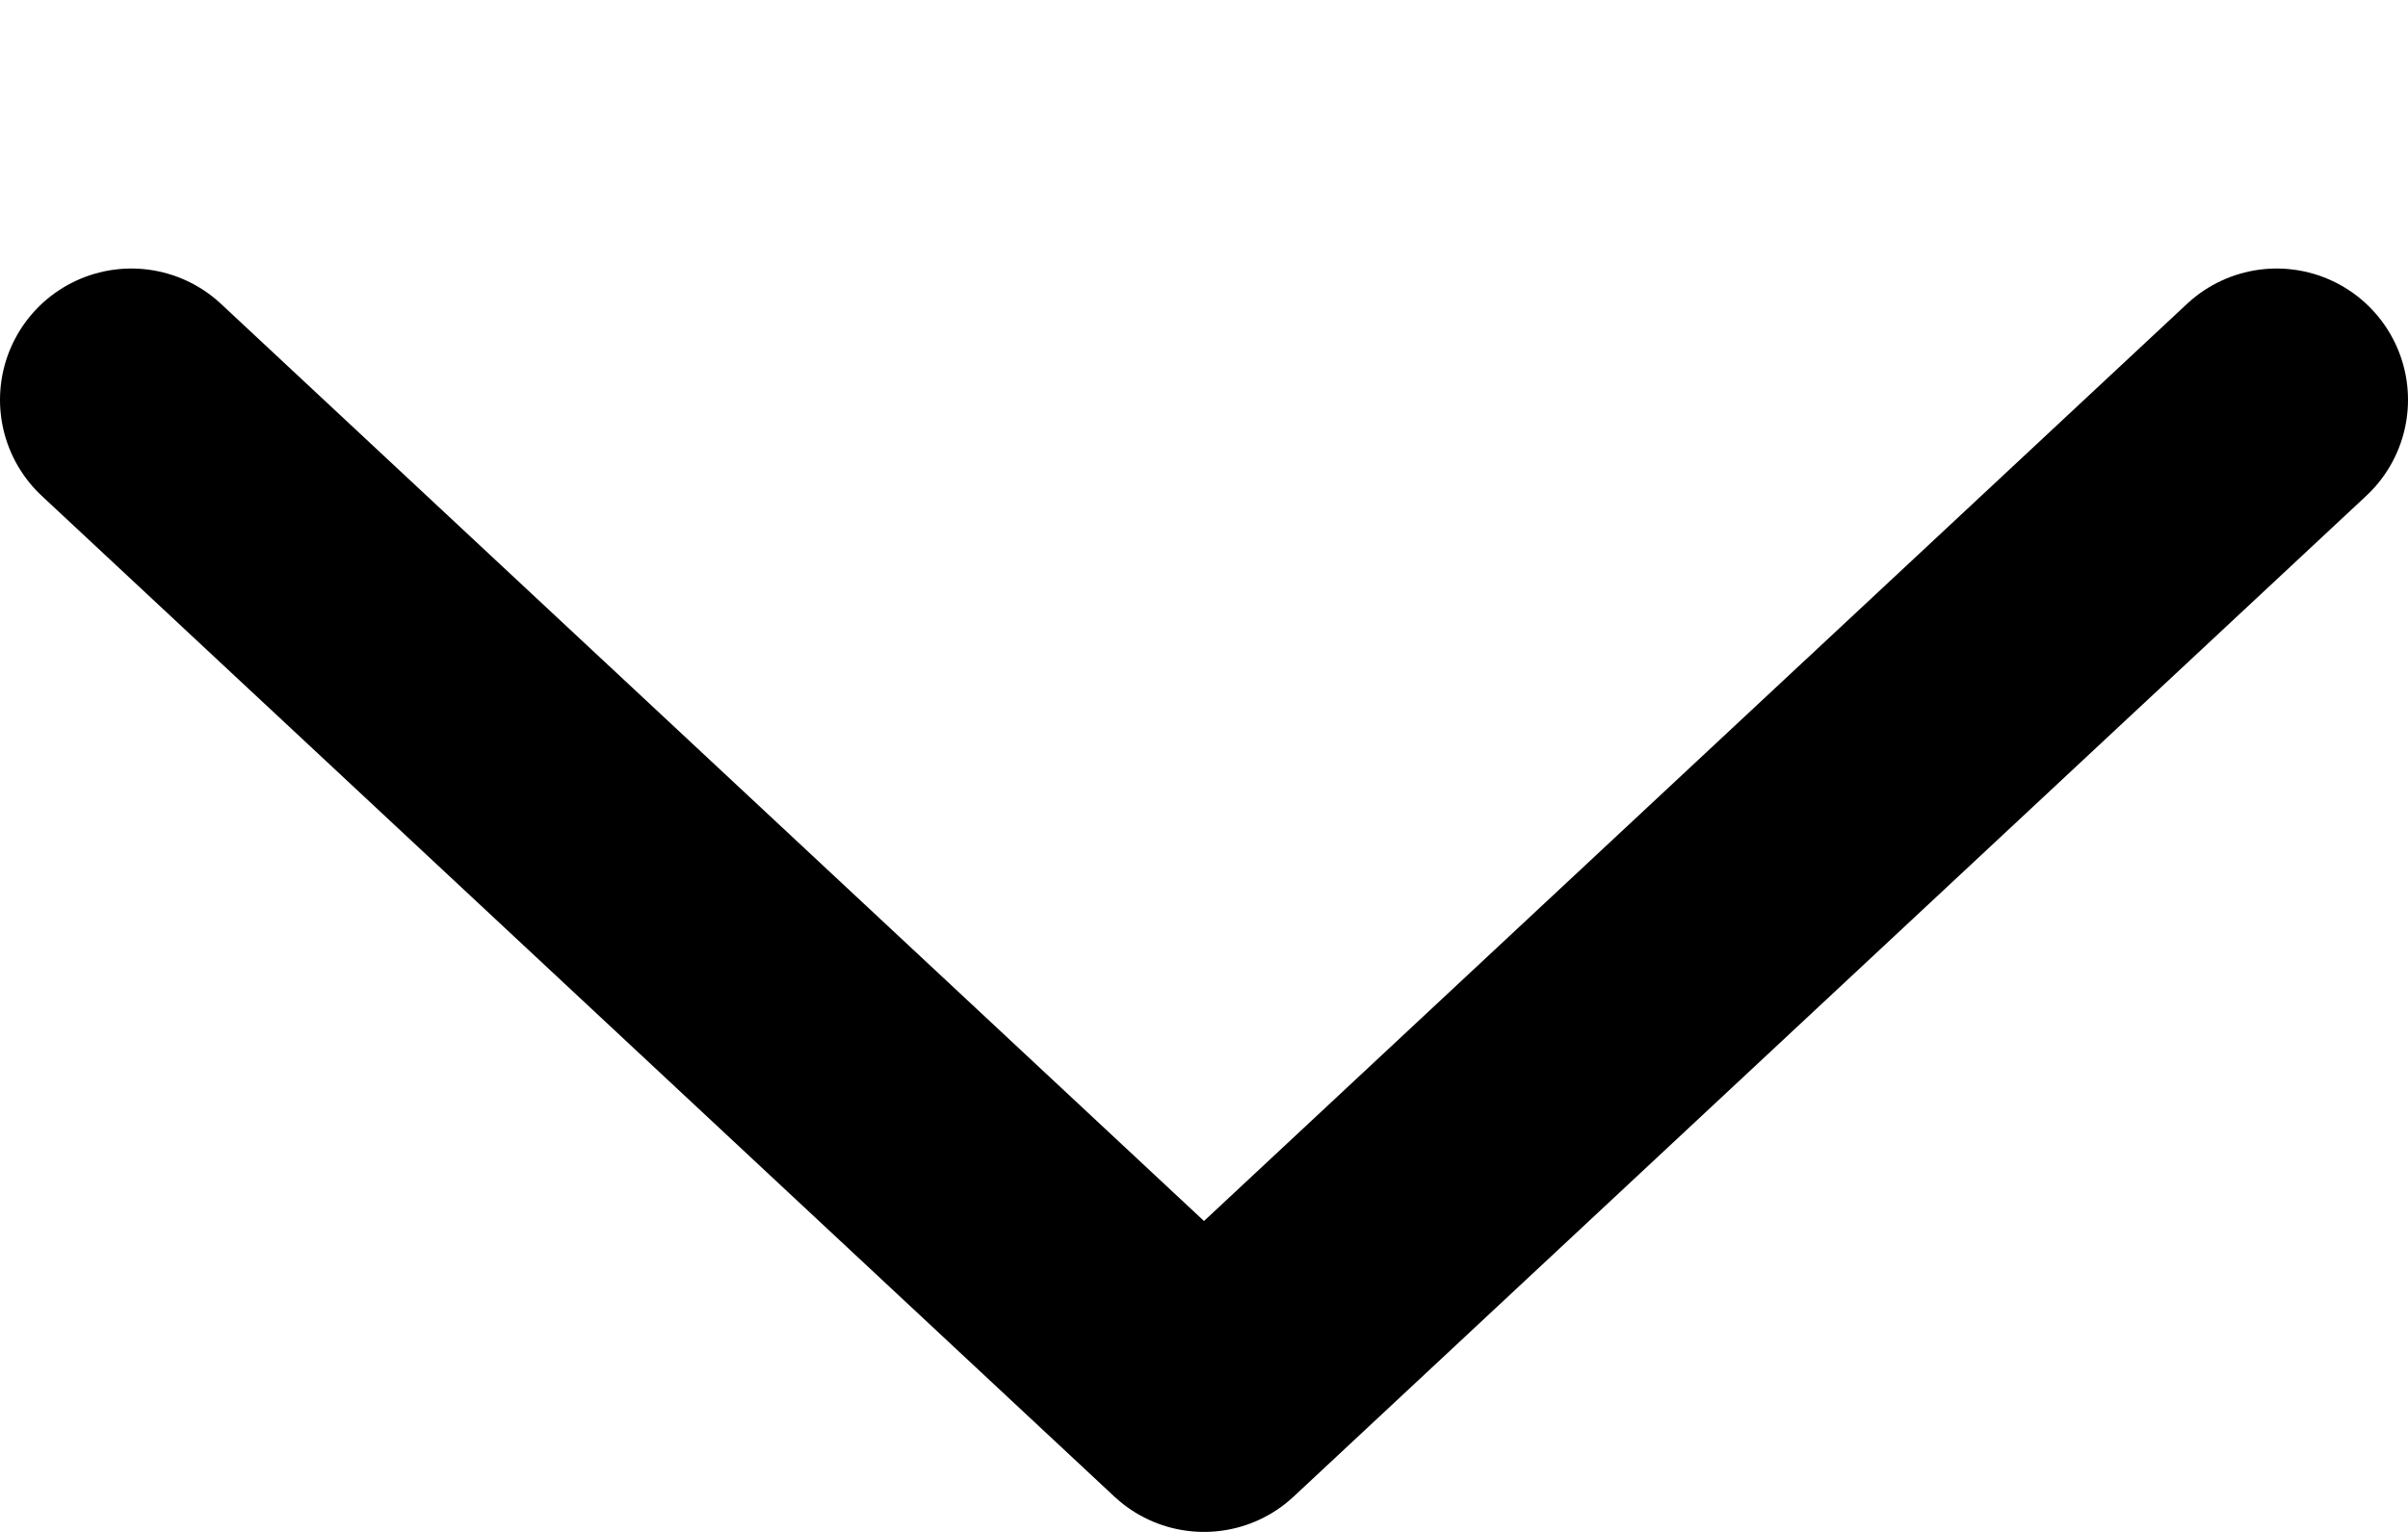 <svg width="11" height="7" viewBox="0 0 11 7" fill="none" xmlns="http://www.w3.org/2000/svg">
<path d="M10.4 1.827L5.5 6.4L0.6 1.827" stroke="black" style="stroke:black;stroke-opacity:1;" stroke-width="1.2" stroke-linecap="round" stroke-linejoin="round"/>
</svg>
